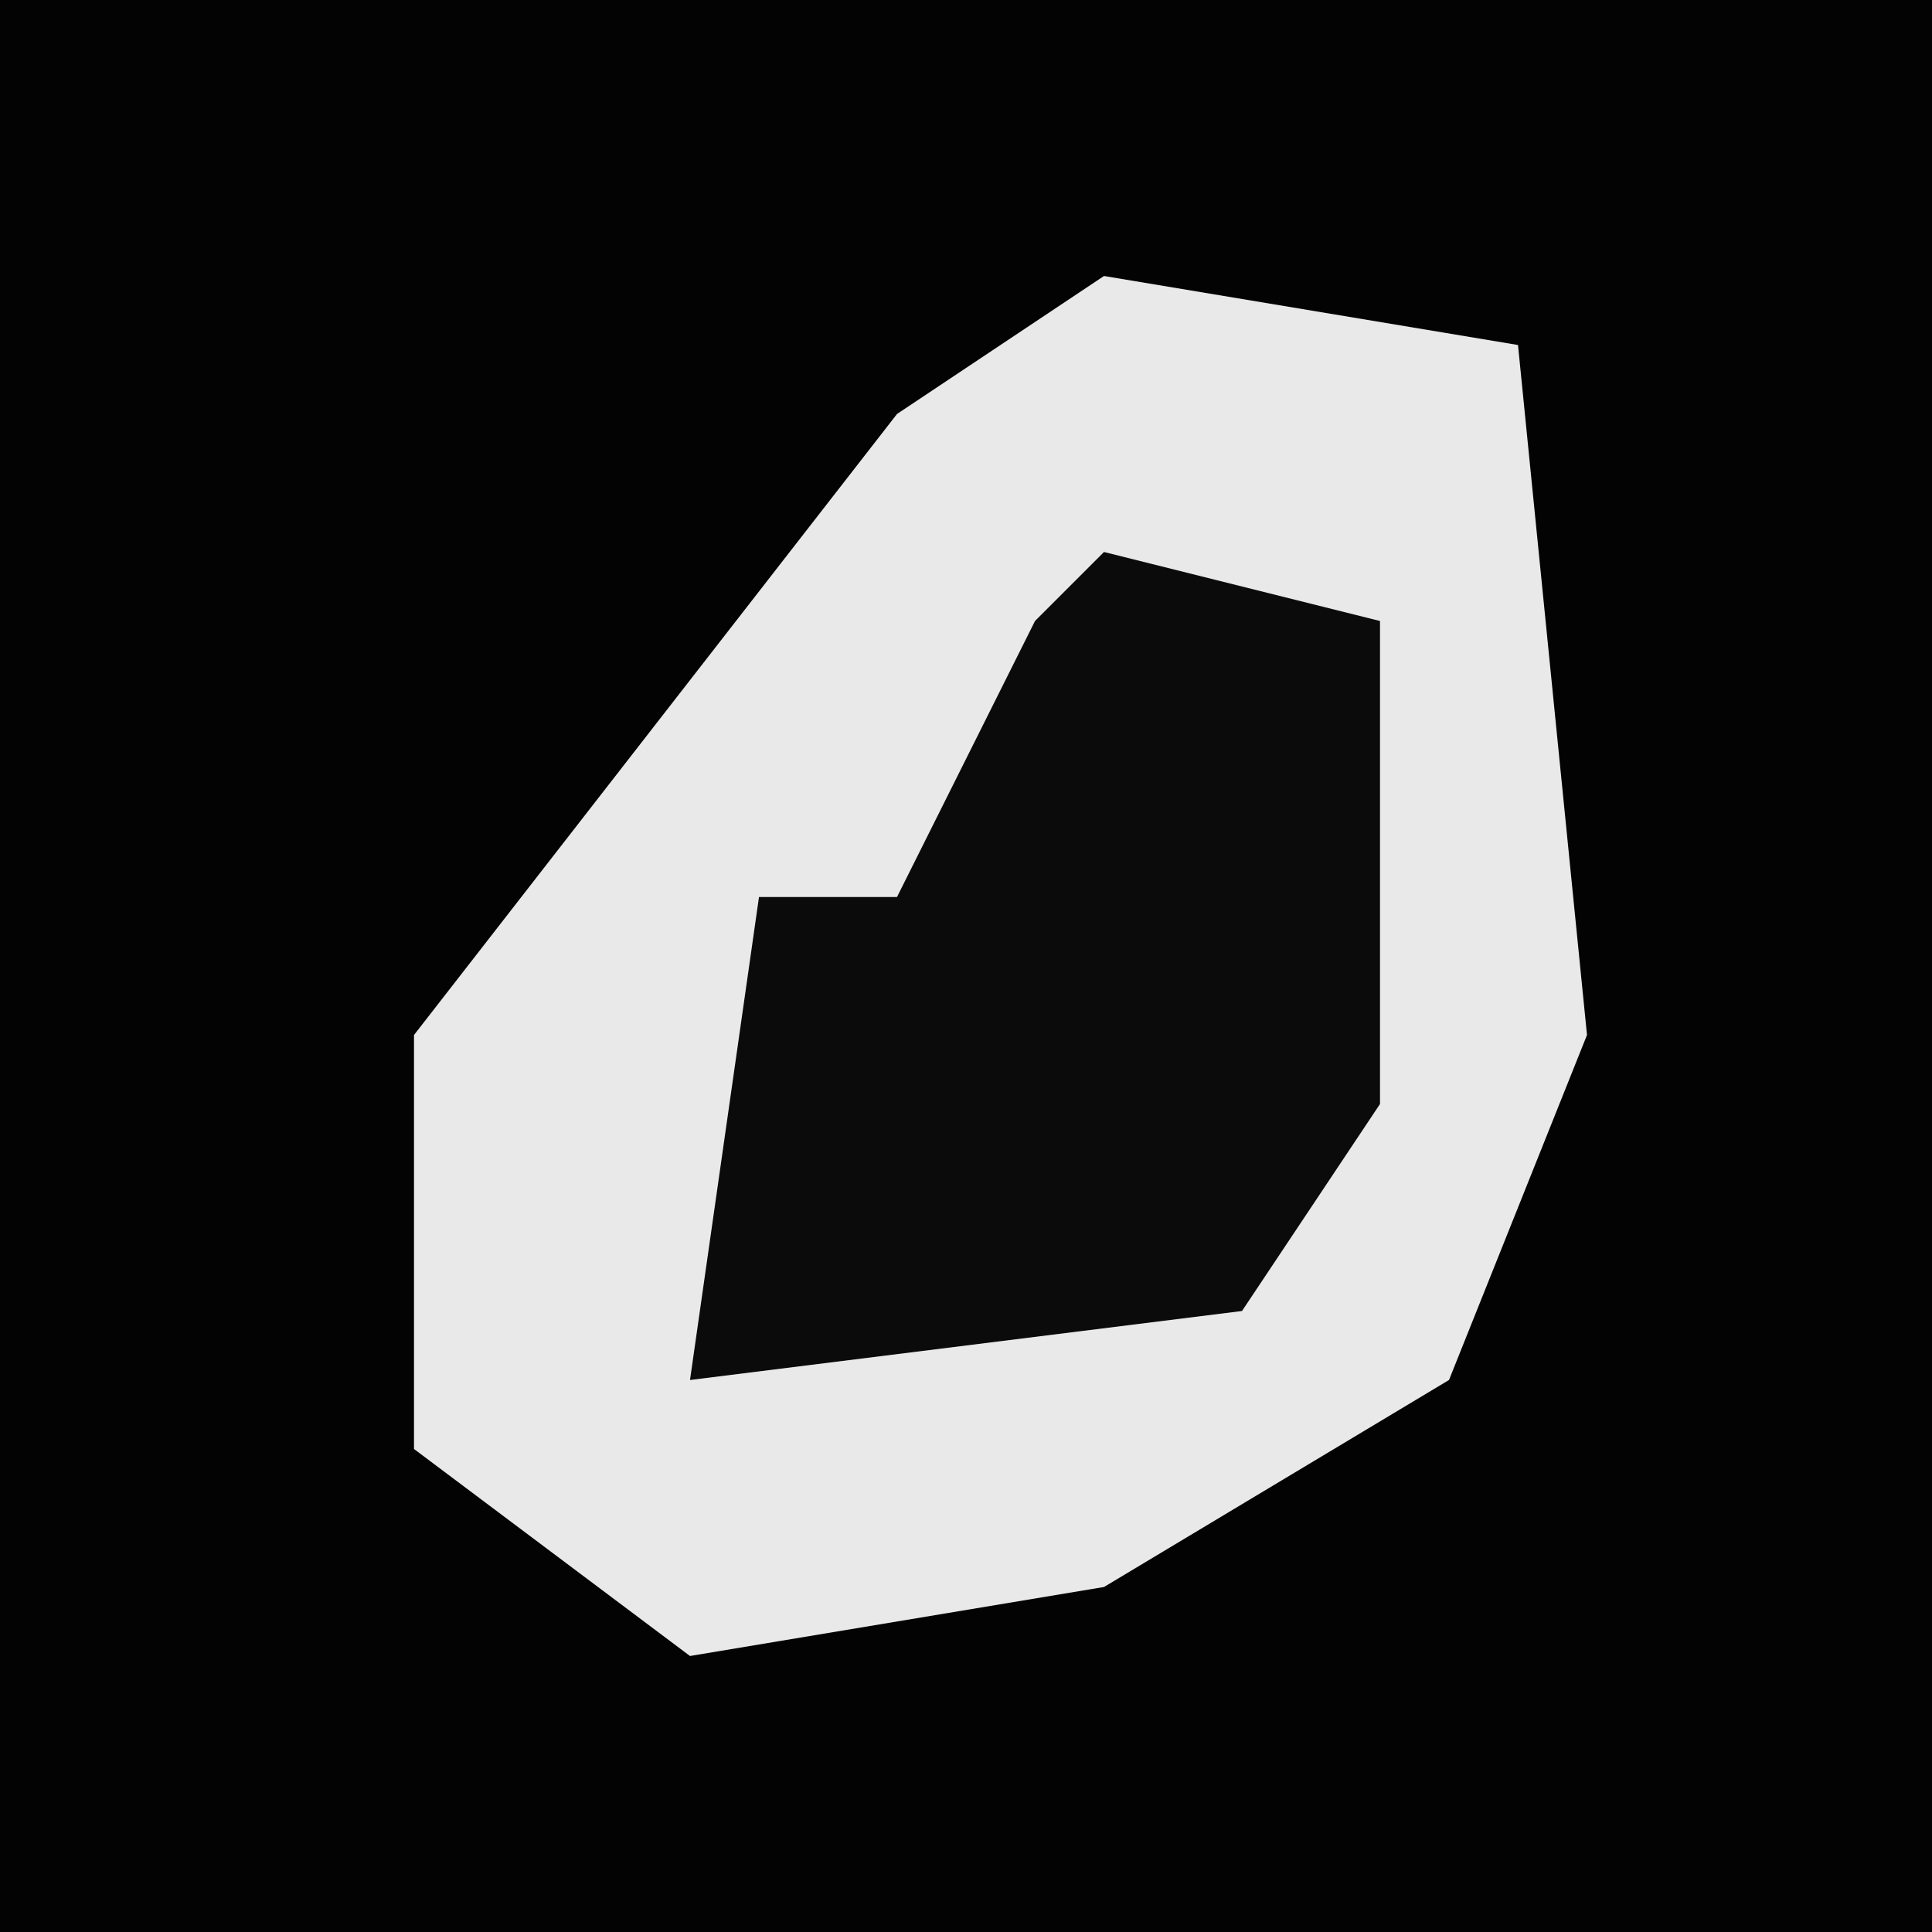 <?xml version="1.0" encoding="UTF-8"?>
<svg version="1.1" xmlns="http://www.w3.org/2000/svg" width="28" height="28">
<path d="M0,0 L28,0 L28,28 L0,28 Z " fill="#030303" transform="translate(0,0)"/>
<path d="M0,0 L6,1 L7,11 L5,16 L0,19 L-6,20 L-10,17 L-10,11 L-3,2 Z " fill="#E9E9E9" transform="translate(16,4)"/>
<path d="M0,0 L4,1 L4,8 L2,11 L-6,12 L-5,5 L-3,5 L-1,1 Z " fill="#0B0B0B" transform="translate(16,8)"/>
</svg>
